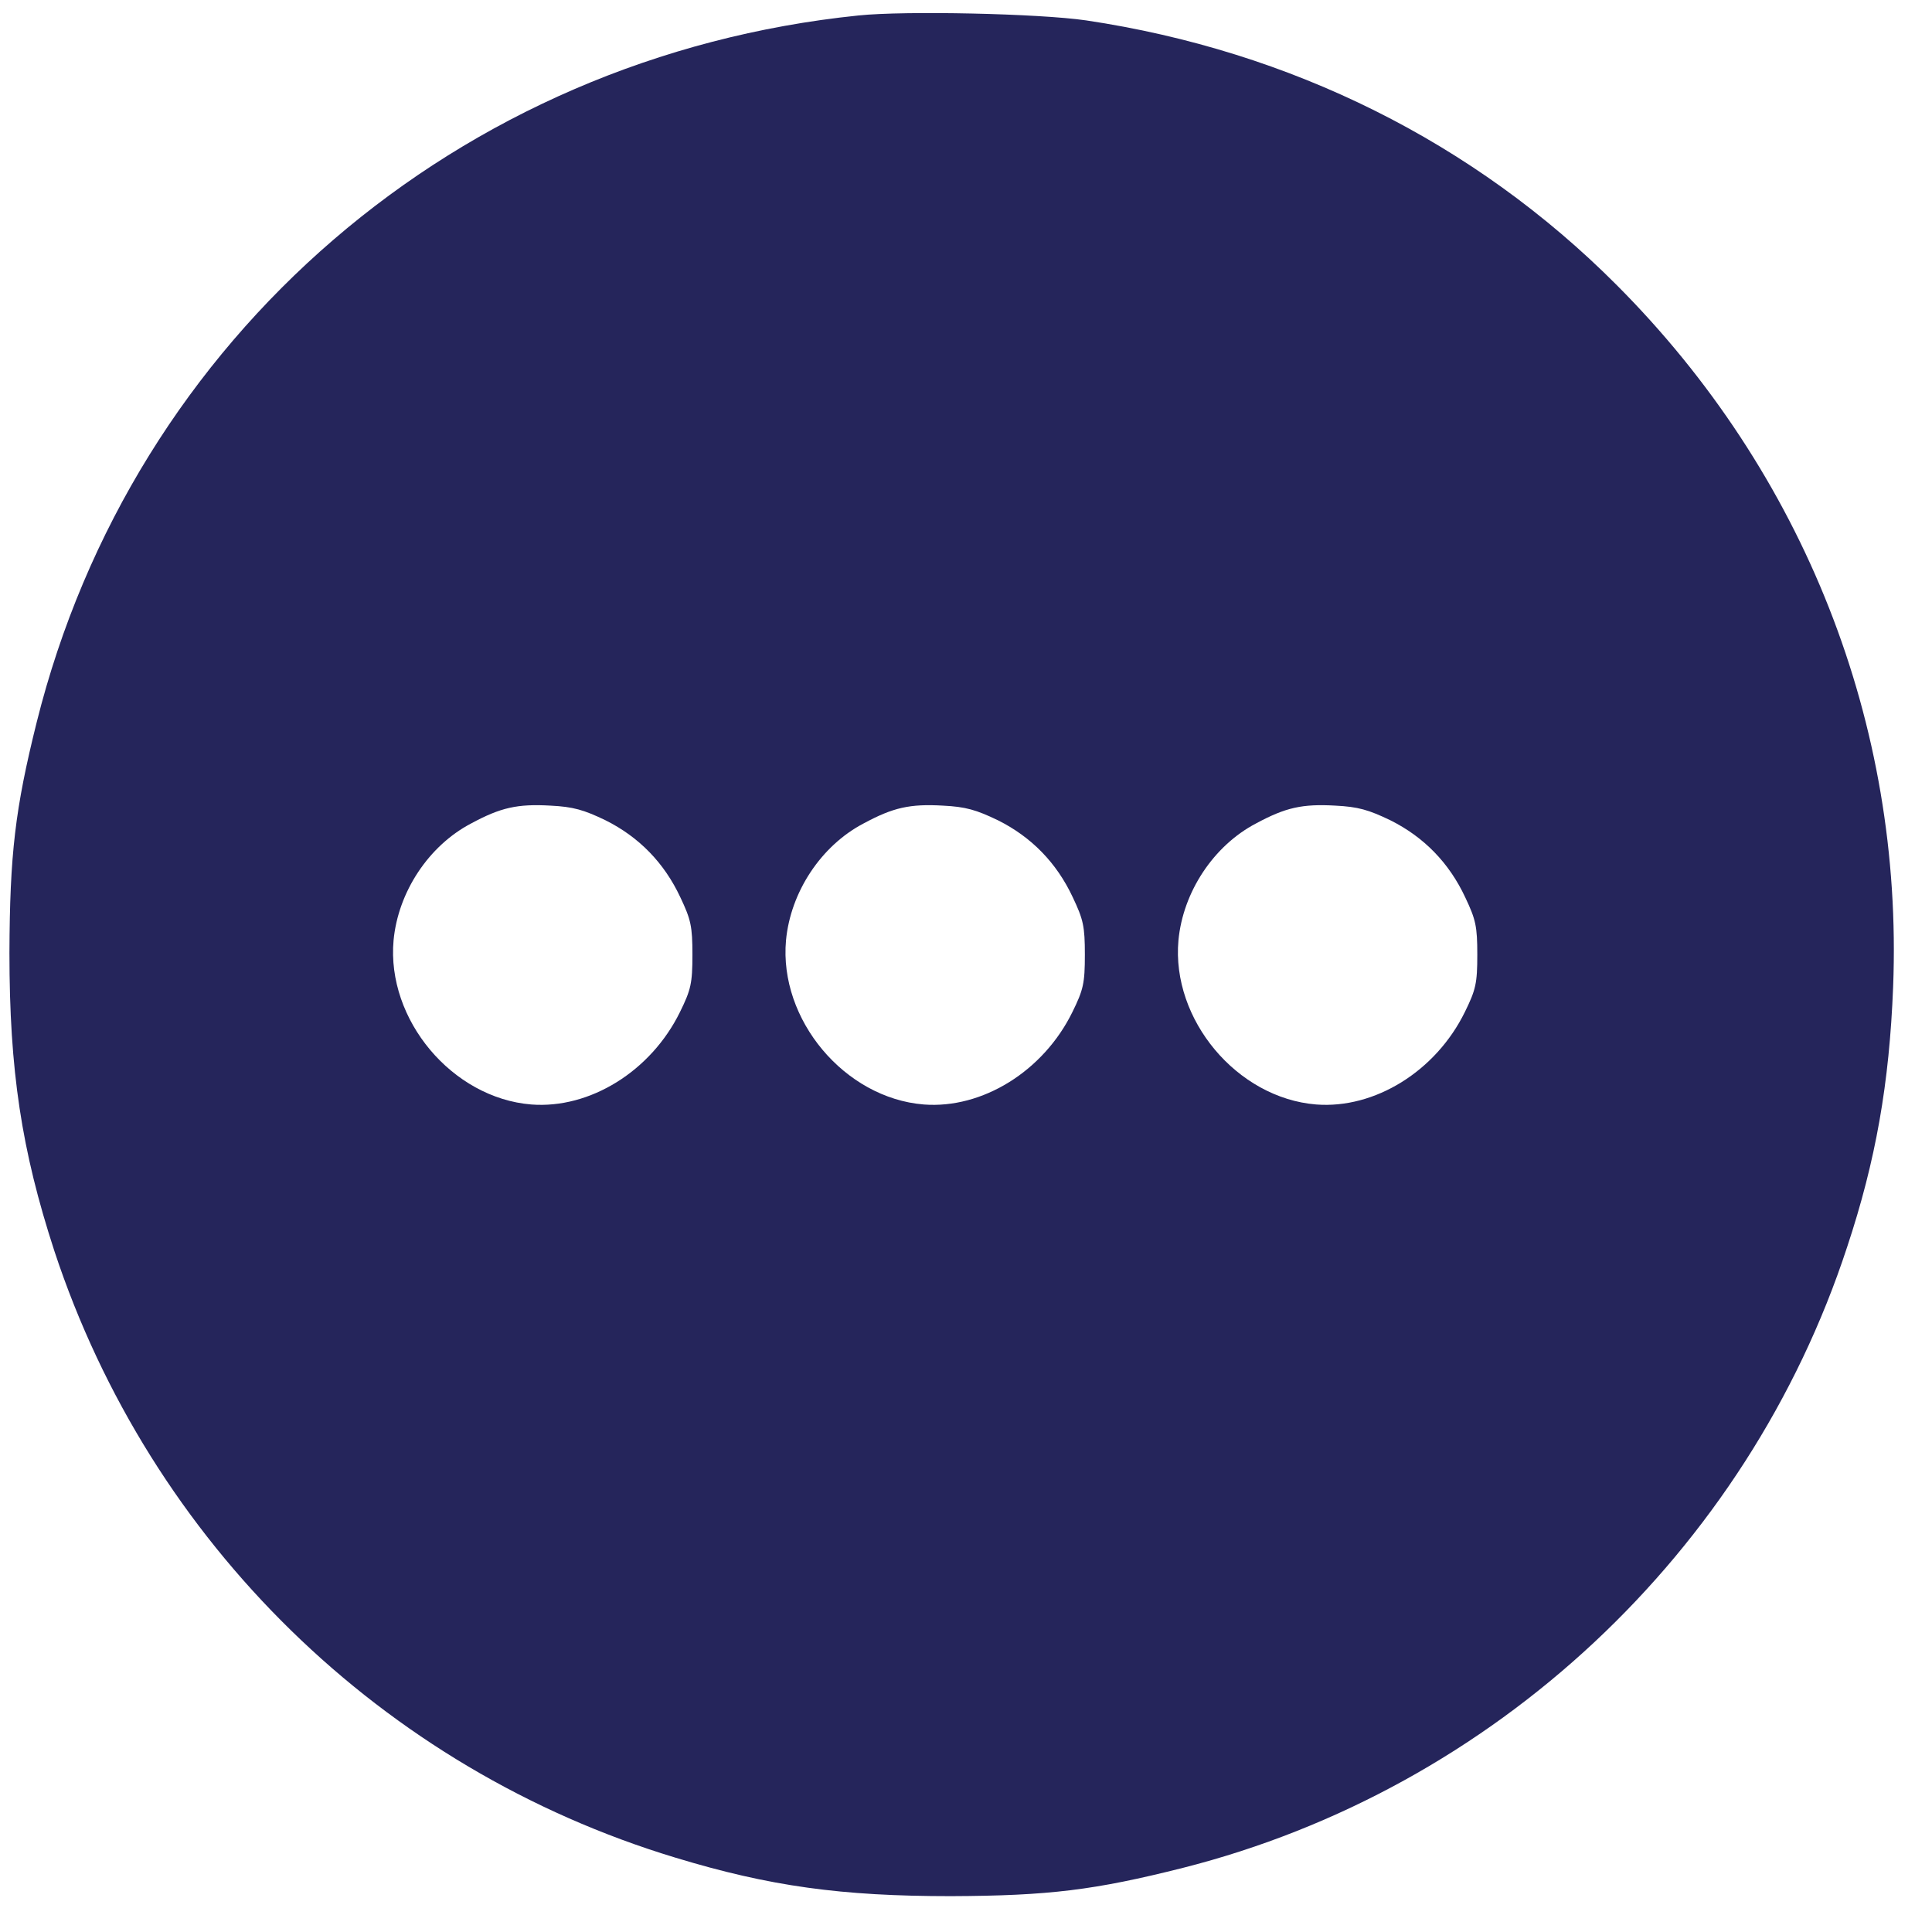 <?xml version="1.0" standalone="no"?>
<!DOCTYPE svg PUBLIC "-//W3C//DTD SVG 20010904//EN"
 "http://www.w3.org/TR/2001/REC-SVG-20010904/DTD/svg10.dtd">
<svg version="1.0" xmlns="http://www.w3.org/2000/svg"
 width="512pt" height="512pt" viewBox="0 0 512 512"
 preserveAspectRatio="xMidYMid meet">

<g transform="translate(0,512) scale(0.1,-0.1)"
fill="#25255B" stroke="none">
<path d="M2275 5079 c-1061 -109 -1923 -851 -2178 -1874 -57 -229 -71 -349
-72 -610 0 -312 32 -523 119 -790 255 -773 869 -1373 1646 -1608 250 -76 440
-102 730 -102 260 1 381 16 615 75 824 209 1495 836 1760 1645 76 229 112 434
122 690 27 696 -236 1362 -733 1860 -377 378 -863 620 -1406 701 -124 18 -478
26 -603 13z m-670 -2133 c88 -44 155 -112 198 -204 28 -59 32 -77 32 -152 0
-76 -4 -93 -33 -152 -77 -157 -239 -257 -394 -245 -210 17 -384 225 -365 435
12 128 93 251 206 310 78 42 122 52 210 47 60 -3 88 -11 146 -39z m1040 0 c88
-44 155 -112 198 -204 28 -59 32 -77 32 -152 0 -76 -4 -93 -33 -152 -77 -157
-239 -257 -394 -245 -210 17 -384 225 -365 435 12 128 93 251 206 310 78 42
122 52 210 47 60 -3 88 -11 146 -39z m1040 0 c88 -44 155 -112 198 -204 28
-59 32 -77 32 -152 0 -76 -4 -93 -33 -152 -77 -157 -239 -257 -394 -245 -210
17 -384 225 -365 435 12 128 93 251 206 310 78 42 122 52 210 47 60 -3 88 -11
146 -39z"/>
</g>
</svg>
